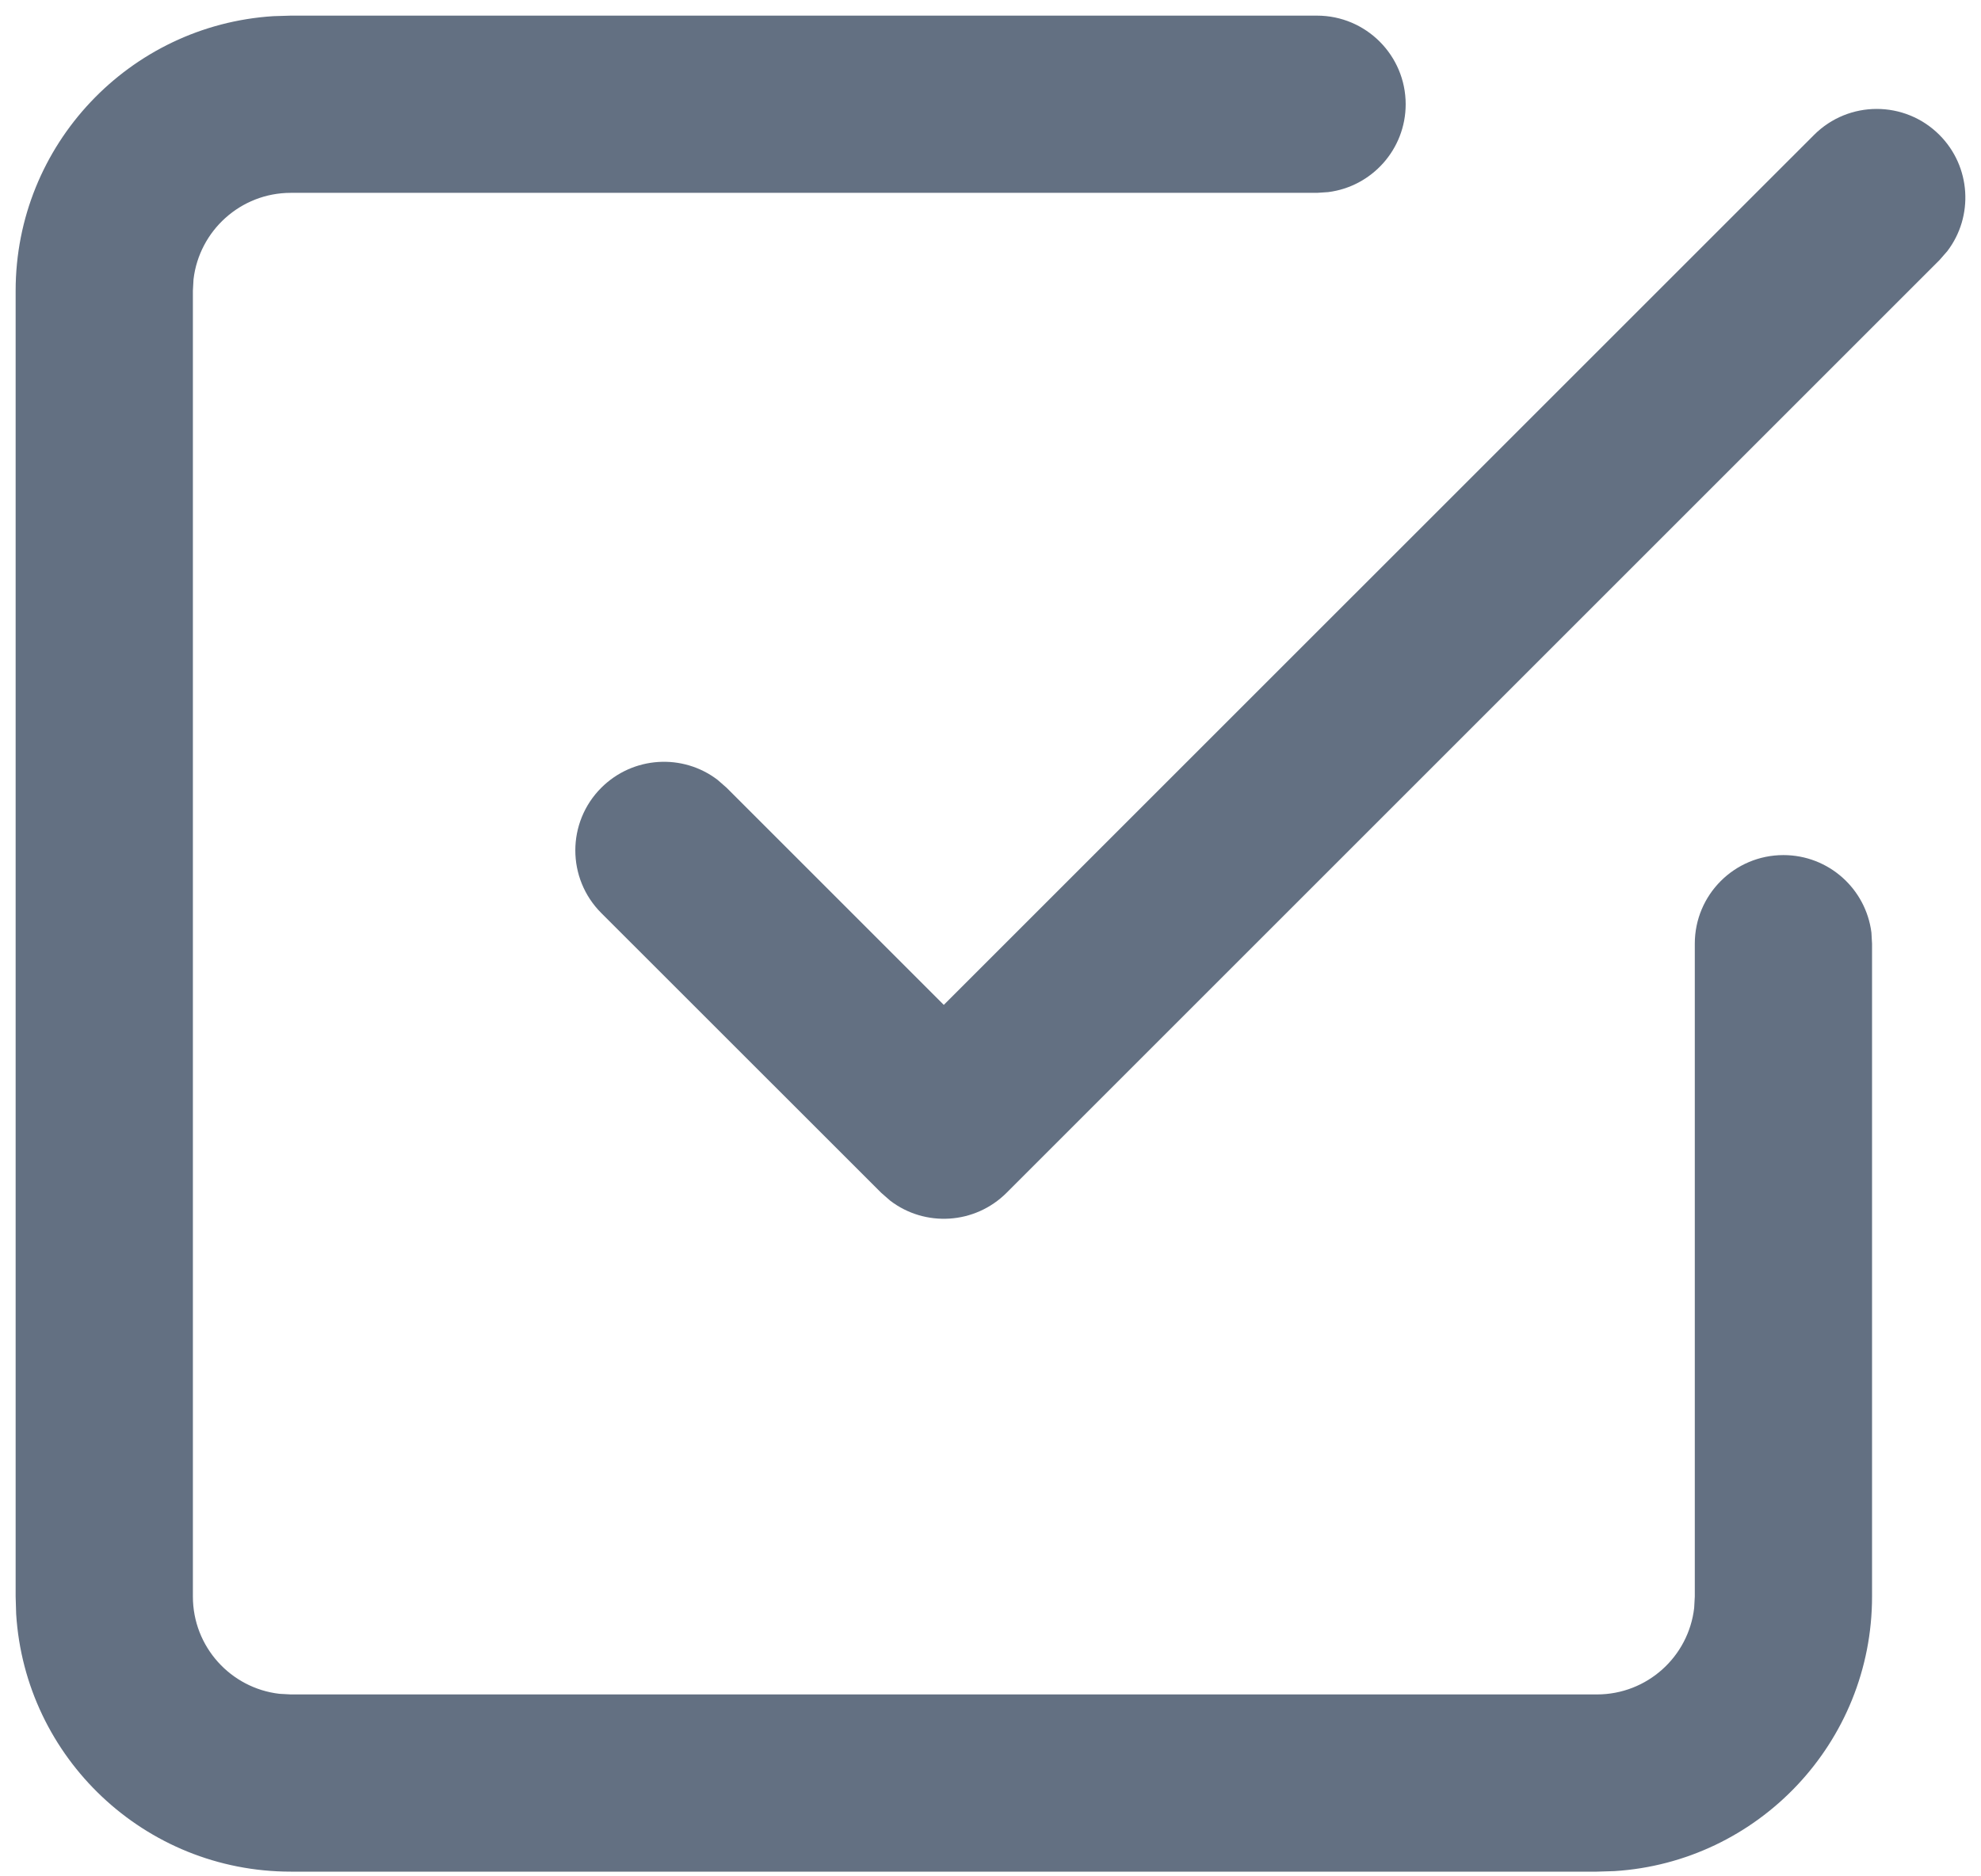 <?xml version="1.0" encoding="UTF-8"?>
<svg width="19px" height="18px" viewBox="0 0 19 18" version="1.1" xmlns="http://www.w3.org/2000/svg" xmlns:xlink="http://www.w3.org/1999/xlink">
    <title>check-square</title>
    <g id="Page-1" stroke="none" stroke-width="1" fill="none" fill-rule="evenodd">
        <g id="Artboard" transform="translate(-359, -97)" fill="#637082" fill-rule="nonzero">
            <g id="check-square" transform="translate(360, 98)">
                <path d="M16.399,0.294 C16.731,-0.038 17.269,-0.038 17.601,0.294 C17.905,0.598 17.931,1.076 17.677,1.409 L17.601,1.496 L8.654,10.443 C8.349,10.747 7.872,10.773 7.539,10.519 L7.452,10.443 L4.767,7.759 C4.435,7.427 4.435,6.889 4.767,6.557 C5.072,6.253 5.549,6.227 5.882,6.481 L5.969,6.557 L8.052,8.64 L16.399,0.294 Z" id="Path"></path>
                <path d="M11.632,-0.85 C12.101,-0.85 12.482,-0.469 12.482,0 C12.482,0.433 12.157,0.791 11.738,0.843 L11.632,0.85 L1.789,0.85 C1.308,0.85 0.911,1.213 0.856,1.68 L0.85,1.789 L0.85,14.316 C0.85,14.798 1.213,15.195 1.68,15.249 L1.789,15.255 L14.316,15.255 C14.798,15.255 15.195,14.893 15.249,14.425 L15.255,14.316 L15.255,8.053 C15.255,7.583 15.636,7.203 16.105,7.203 C16.539,7.203 16.896,7.527 16.949,7.946 L16.955,8.053 L16.955,14.316 C16.955,15.717 15.863,16.864 14.483,16.95 L14.316,16.955 L1.789,16.955 C0.388,16.955 -0.759,15.863 -0.845,14.483 L-0.85,14.316 L-0.85,1.789 C-0.85,0.388 0.243,-0.759 1.623,-0.845 L1.789,-0.85 L11.632,-0.85 Z" id="Path"></path>
            </g>
        </g>
    </g>
</svg>